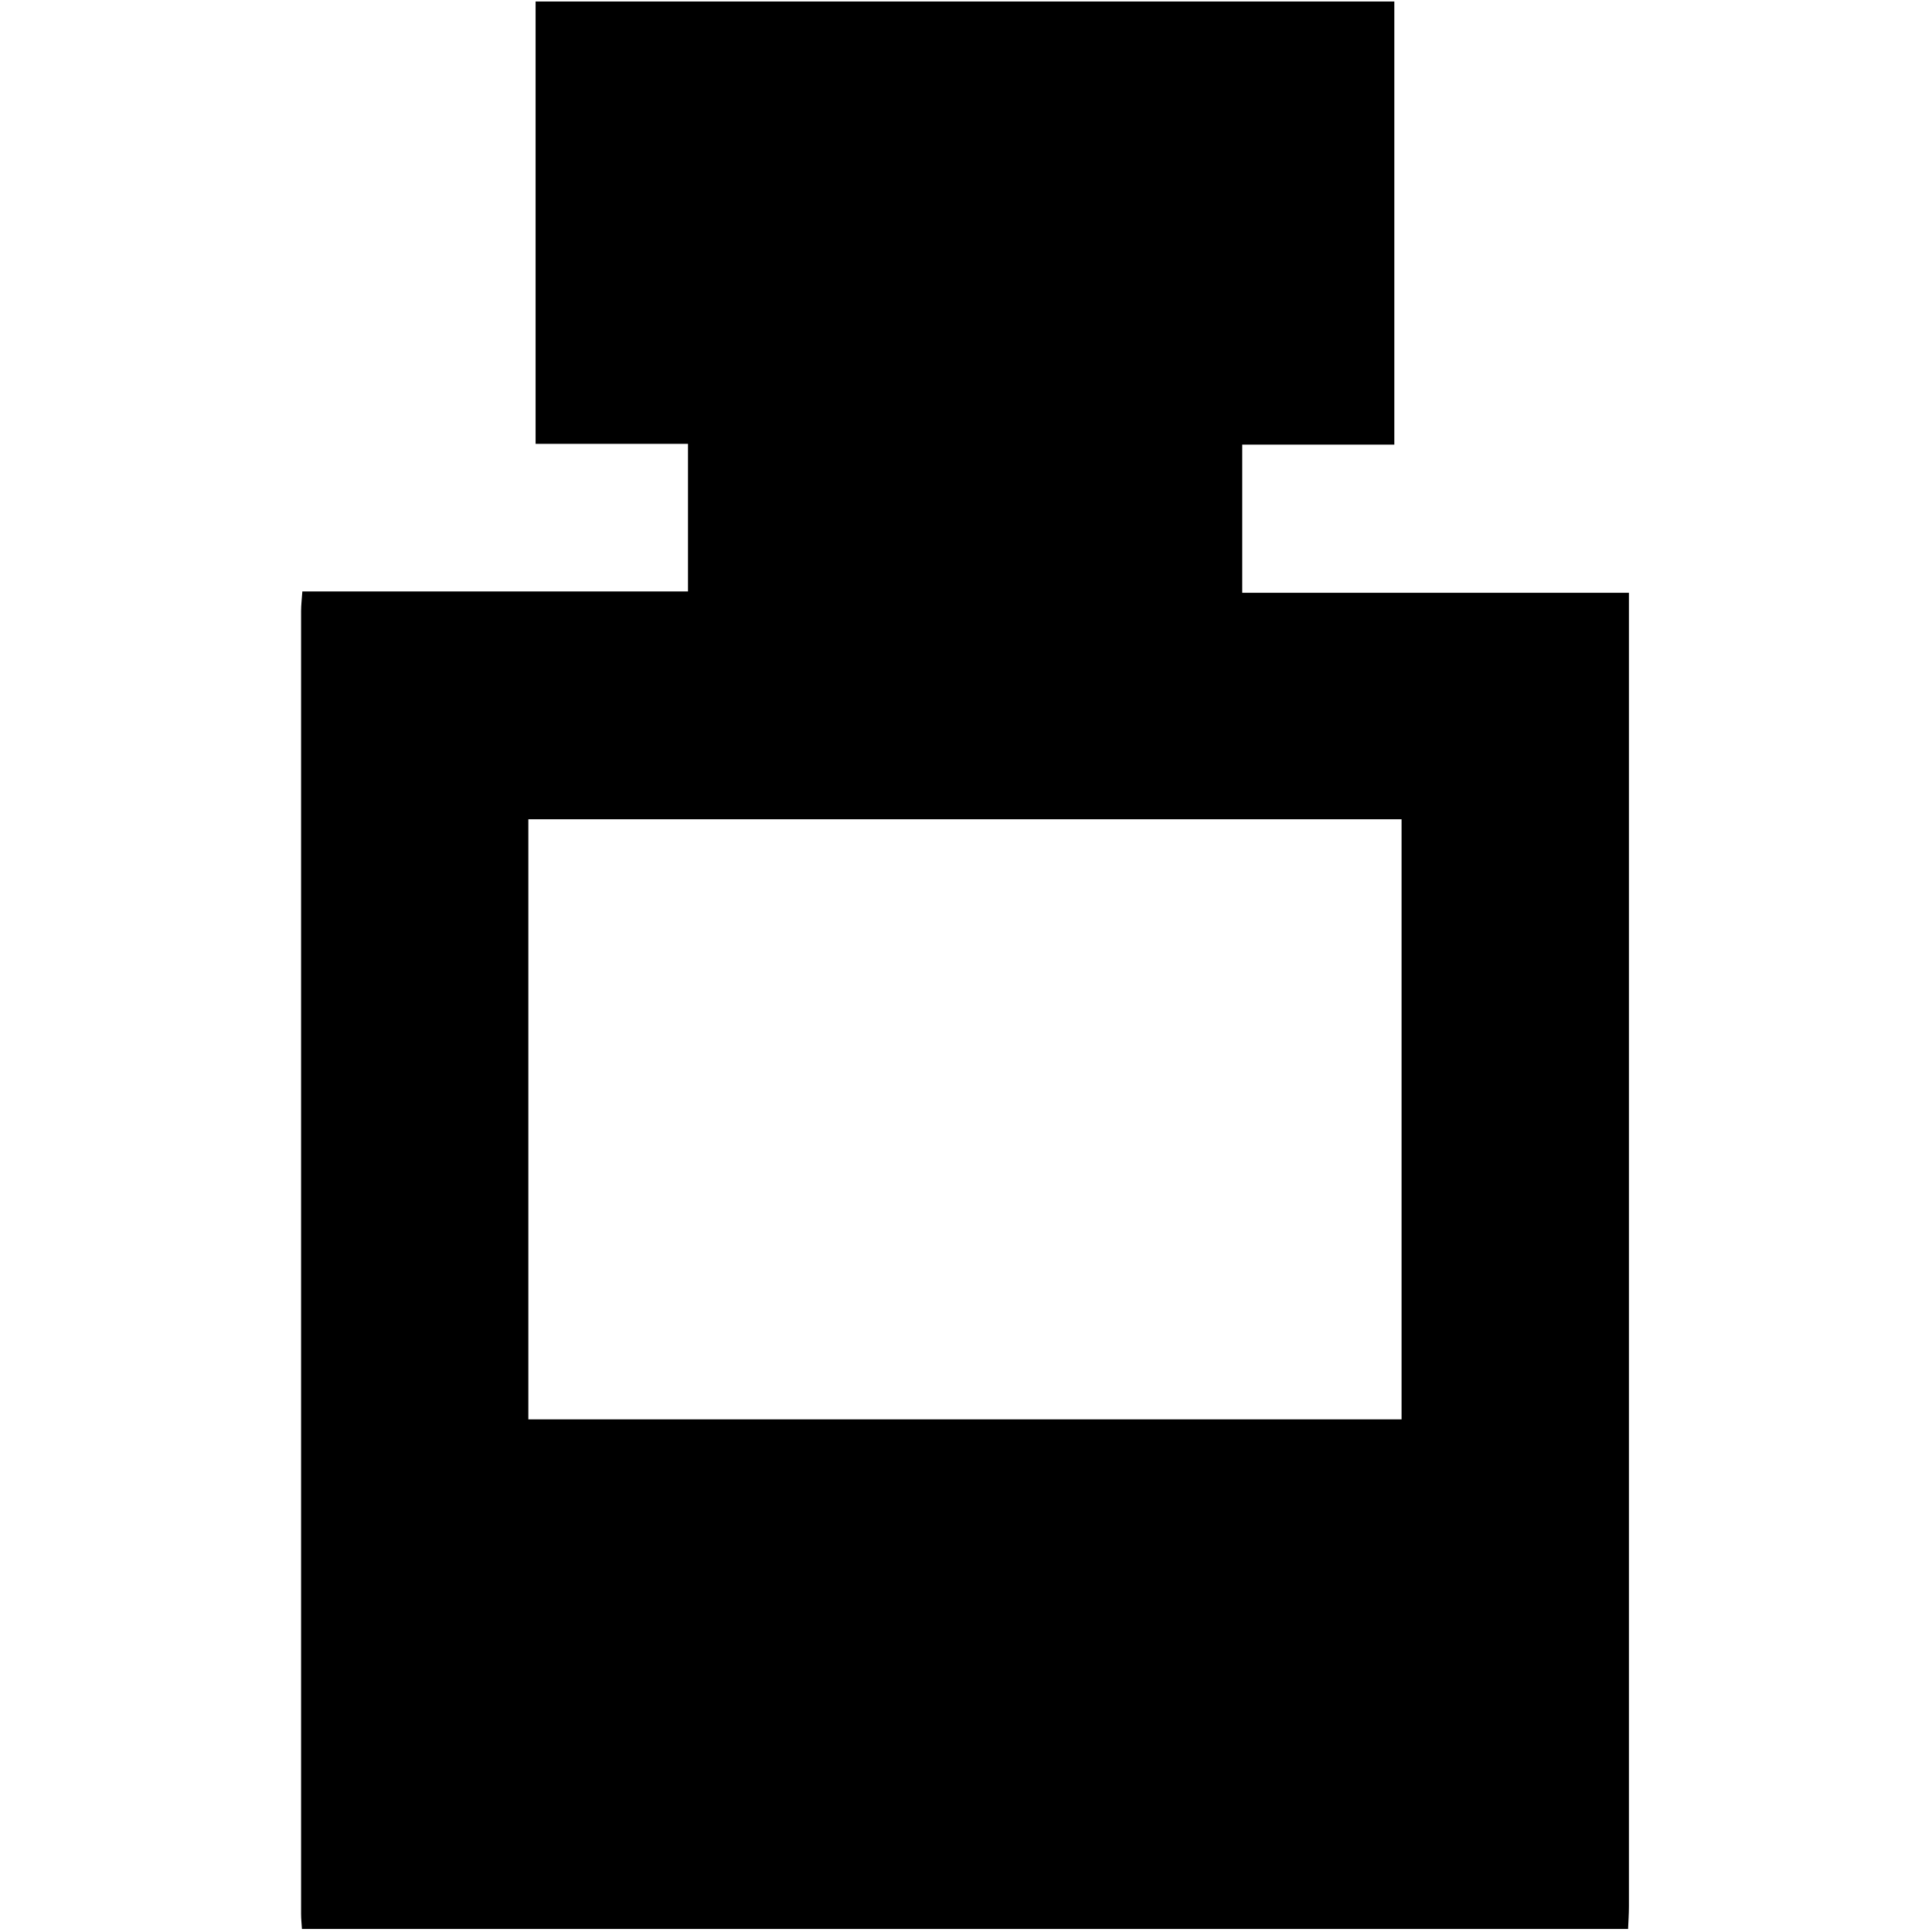 <svg width="100" height="100" viewBox="0 0 265 384" fill="none" xmlns="http://www.w3.org/2000/svg">
<path d="M264.083 383.398H0.513C0.453 382.408 0.343 381.408 0.343 380.418C0.343 294.088 0.343 207.768 0.343 121.438C0.343 120.258 0.493 119.068 0.593 117.558H77.243V88.218H46.953V0.298H217.633V88.368H187.403V117.818H264.263V122.948C264.263 208.278 264.263 293.608 264.263 378.938C264.263 380.428 264.153 381.918 264.093 383.418L264.083 383.398ZM45.513 282.108H219.073V162.838H45.513V282.108Z" fill="black"/>
</svg>
